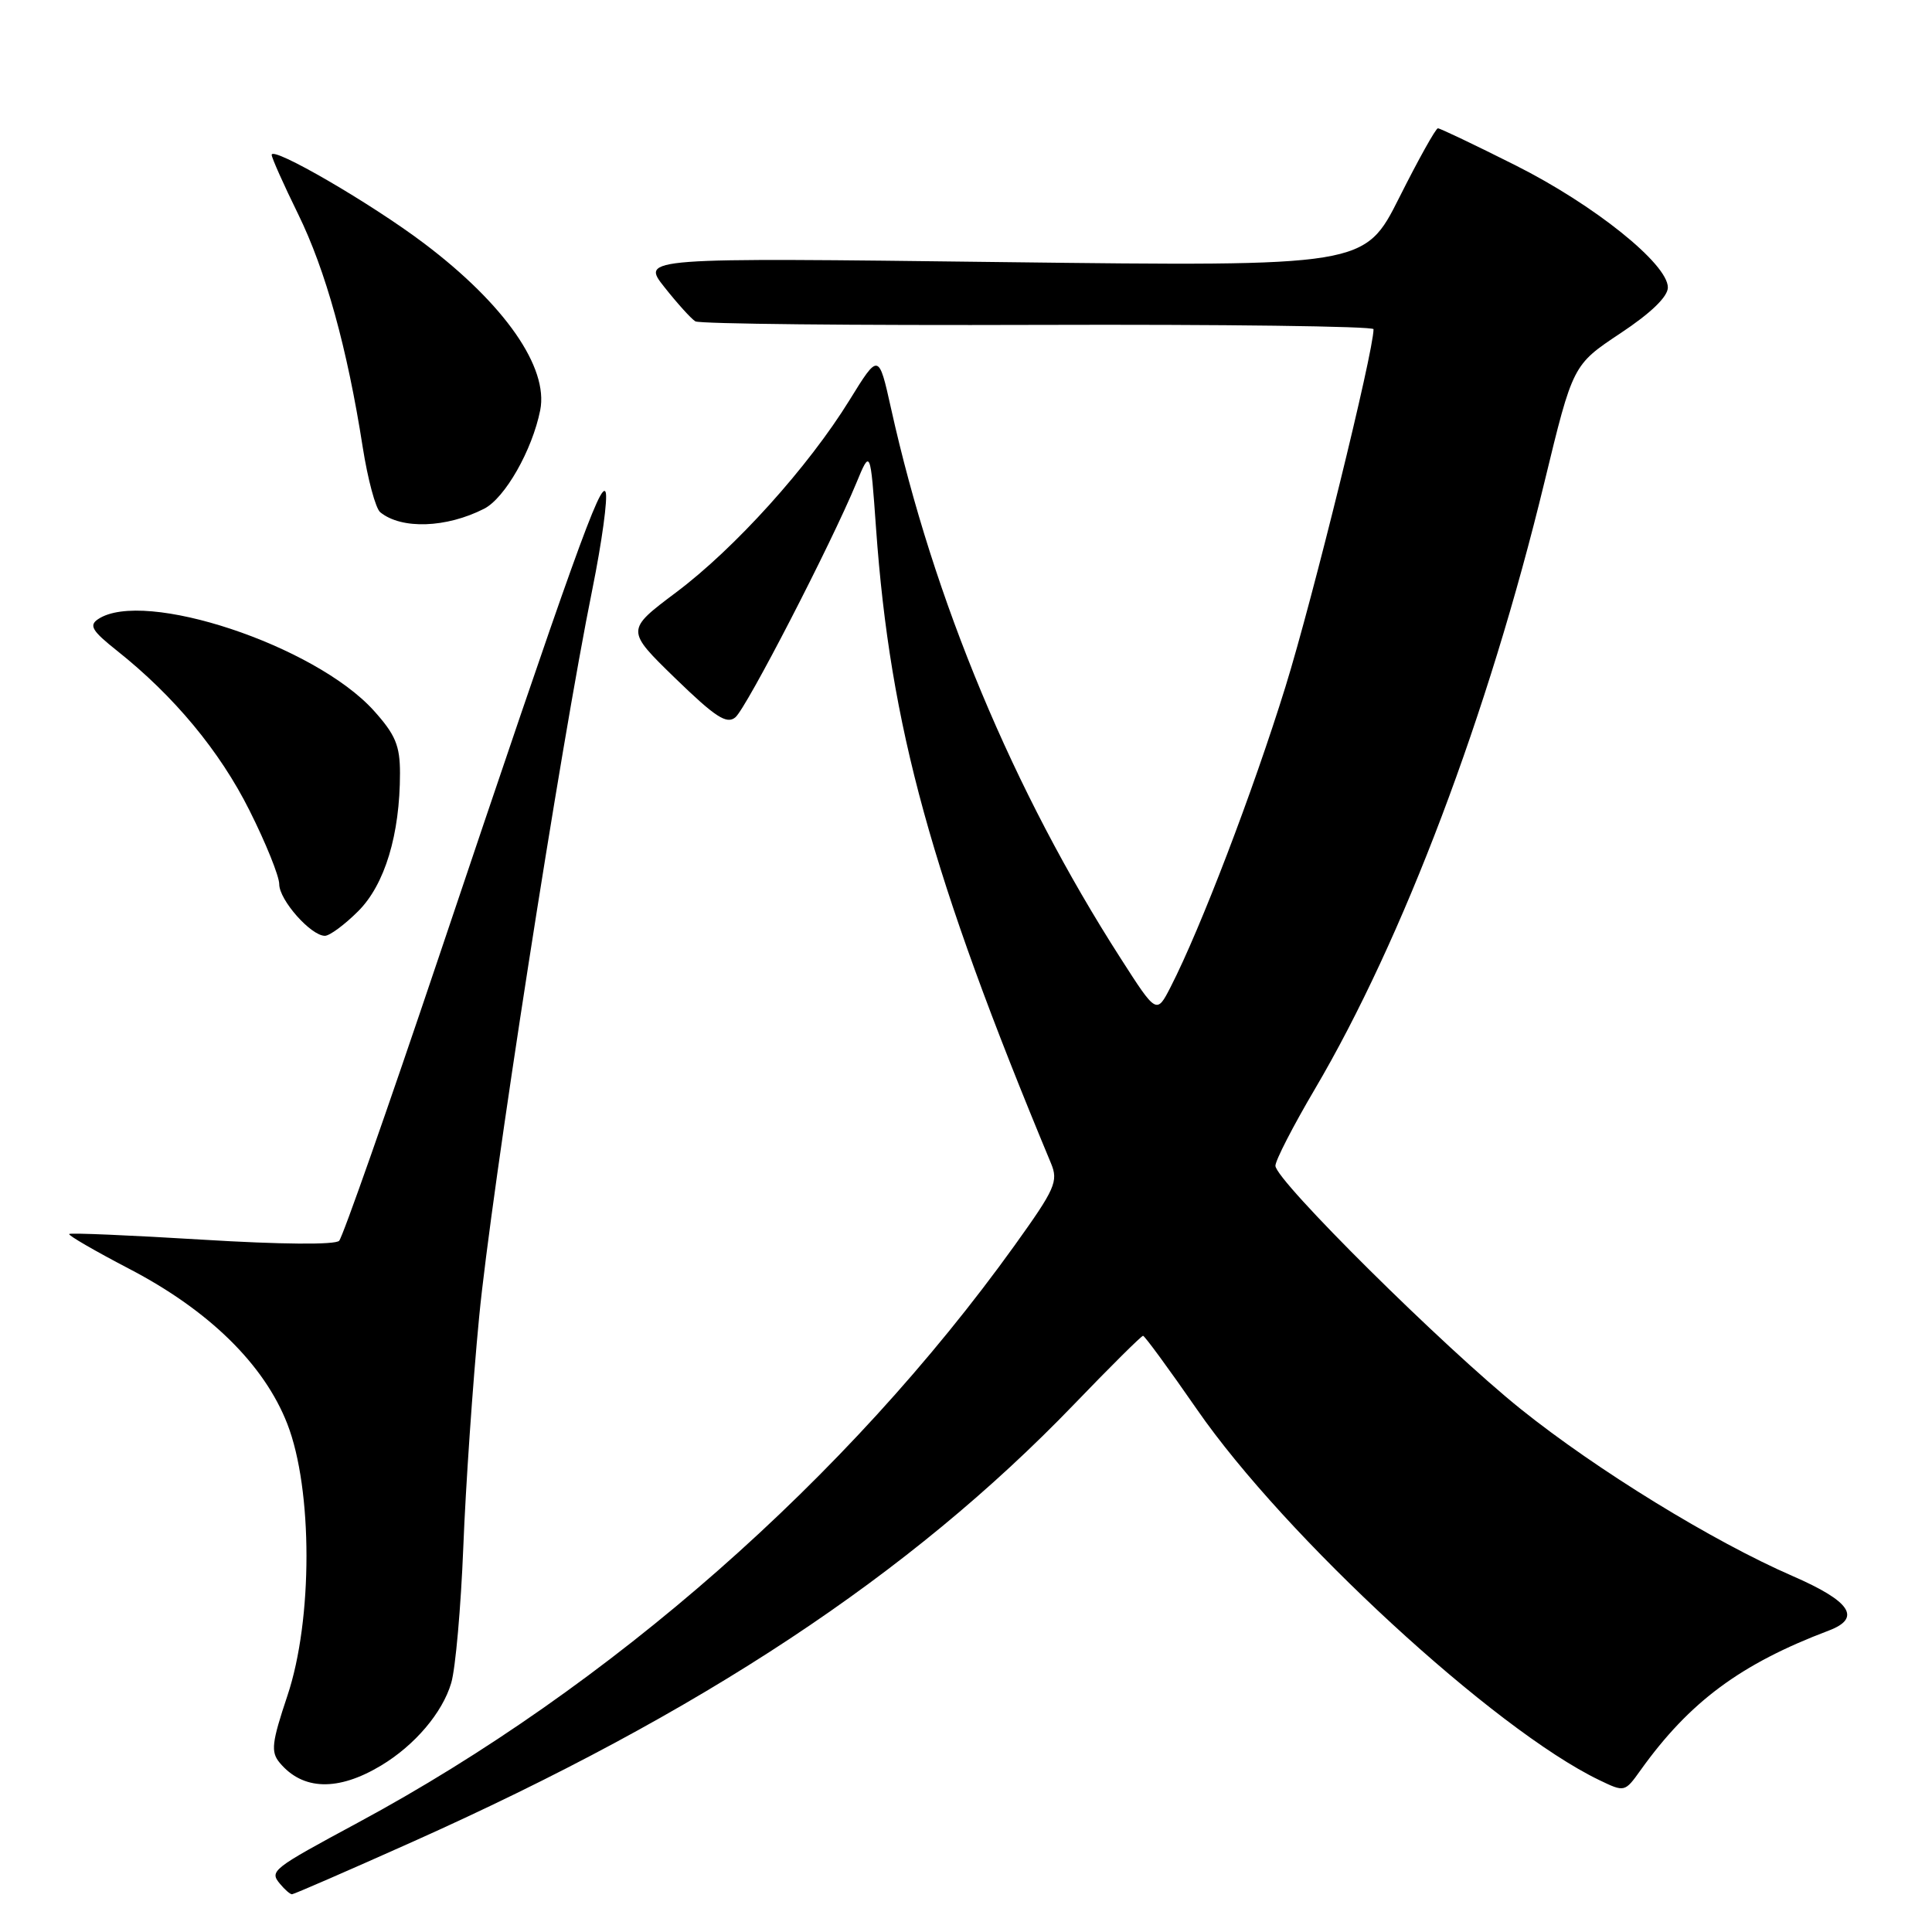 <?xml version="1.0" encoding="UTF-8" standalone="no"?>
<!DOCTYPE svg PUBLIC "-//W3C//DTD SVG 1.1//EN" "http://www.w3.org/Graphics/SVG/1.1/DTD/svg11.dtd" >
<svg xmlns="http://www.w3.org/2000/svg" xmlns:xlink="http://www.w3.org/1999/xlink" version="1.1" viewBox="0 0 256 256">
 <g >
 <path fill="currentColor"
d=" M 54.60 244.08 C 92.94 226.93 120.54 208.69 142.28 186.12 C 147.11 181.10 151.24 177.00 151.46 177.00 C 151.67 177.00 154.89 181.39 158.60 186.75 C 170.26 203.61 197.96 229.14 211.89 235.86 C 215.27 237.49 215.29 237.49 217.39 234.55 C 223.87 225.50 230.62 220.49 242.32 216.06 C 246.71 214.40 245.23 212.18 237.50 208.82 C 226.99 204.25 211.60 194.80 201.51 186.71 C 191.32 178.53 169.00 156.40 169.00 154.47 C 169.00 153.76 171.34 149.21 174.21 144.34 C 185.92 124.46 197.20 94.63 204.65 63.87 C 208.41 48.35 208.41 48.35 214.70 44.17 C 218.76 41.48 221.00 39.31 221.00 38.09 C 221.00 34.97 211.22 27.13 200.80 21.90 C 195.43 19.20 190.81 17.00 190.53 17.00 C 190.25 17.00 187.95 21.12 185.42 26.16 C 180.82 35.31 180.82 35.31 132.88 34.73 C 84.94 34.14 84.94 34.14 88.04 38.05 C 89.75 40.21 91.59 42.25 92.14 42.58 C 92.68 42.92 113.12 43.13 137.56 43.05 C 162.00 42.97 182.00 43.23 182.00 43.62 C 182.00 46.63 173.95 79.32 170.33 91.00 C 166.02 104.90 159.09 123.01 155.13 130.75 C 153.25 134.41 153.25 134.41 148.47 126.95 C 134.27 104.83 123.71 79.53 118.07 54.13 C 116.43 46.76 116.43 46.76 112.57 53.01 C 107.11 61.86 97.38 72.65 89.58 78.50 C 82.92 83.50 82.92 83.50 89.47 89.87 C 94.79 95.03 96.29 96.01 97.44 95.05 C 98.90 93.84 110.11 72.12 113.47 64.00 C 115.33 59.50 115.33 59.50 116.08 70.00 C 117.96 96.31 123.37 115.97 139.26 154.14 C 140.26 156.54 139.82 157.53 134.43 165.04 C 112.27 195.88 80.84 223.51 47.43 241.51 C 35.98 247.68 35.68 247.91 37.11 249.63 C 37.73 250.38 38.44 251.00 38.69 251.00 C 38.93 251.00 46.09 247.89 54.60 244.08 Z  M 50.50 233.94 C 54.96 231.26 58.63 226.94 59.79 223.00 C 60.36 221.07 61.07 212.97 61.39 205.00 C 61.70 197.03 62.64 183.30 63.49 174.50 C 65.05 158.18 74.30 98.72 78.49 78.08 C 79.76 71.79 80.55 66.00 80.25 65.21 C 79.63 63.60 76.04 73.60 58.08 127.00 C 51.33 147.07 45.41 163.91 44.94 164.41 C 44.42 164.96 37.21 164.90 26.79 164.26 C 17.28 163.68 9.35 163.34 9.17 163.51 C 8.99 163.68 12.57 165.75 17.11 168.12 C 27.68 173.62 35.00 180.79 38.07 188.67 C 41.45 197.35 41.46 214.64 38.08 224.70 C 36.01 230.89 35.86 232.13 37.05 233.56 C 40.11 237.24 44.78 237.38 50.50 233.94 Z  M 47.47 120.73 C 50.99 117.21 53.00 110.58 53.00 102.45 C 53.00 98.78 52.39 97.34 49.52 94.15 C 41.71 85.51 19.04 77.99 13.00 82.04 C 11.76 82.87 12.19 83.59 15.50 86.22 C 23.07 92.23 29.12 99.52 33.05 107.37 C 35.22 111.69 37.00 116.10 37.00 117.16 C 37.00 119.26 41.20 124.00 43.05 124.00 C 43.68 124.00 45.67 122.53 47.47 120.73 Z  M 64.15 67.41 C 66.91 66.00 70.52 59.66 71.58 54.36 C 72.71 48.70 66.89 40.33 56.22 32.27 C 49.23 26.98 36.00 19.30 36.00 20.52 C 36.00 20.91 37.57 24.43 39.50 28.36 C 43.15 35.81 46.01 46.12 48.06 59.24 C 48.73 63.50 49.77 67.39 50.39 67.88 C 53.21 70.17 59.15 69.96 64.15 67.41 Z "/>
</g>
</svg>